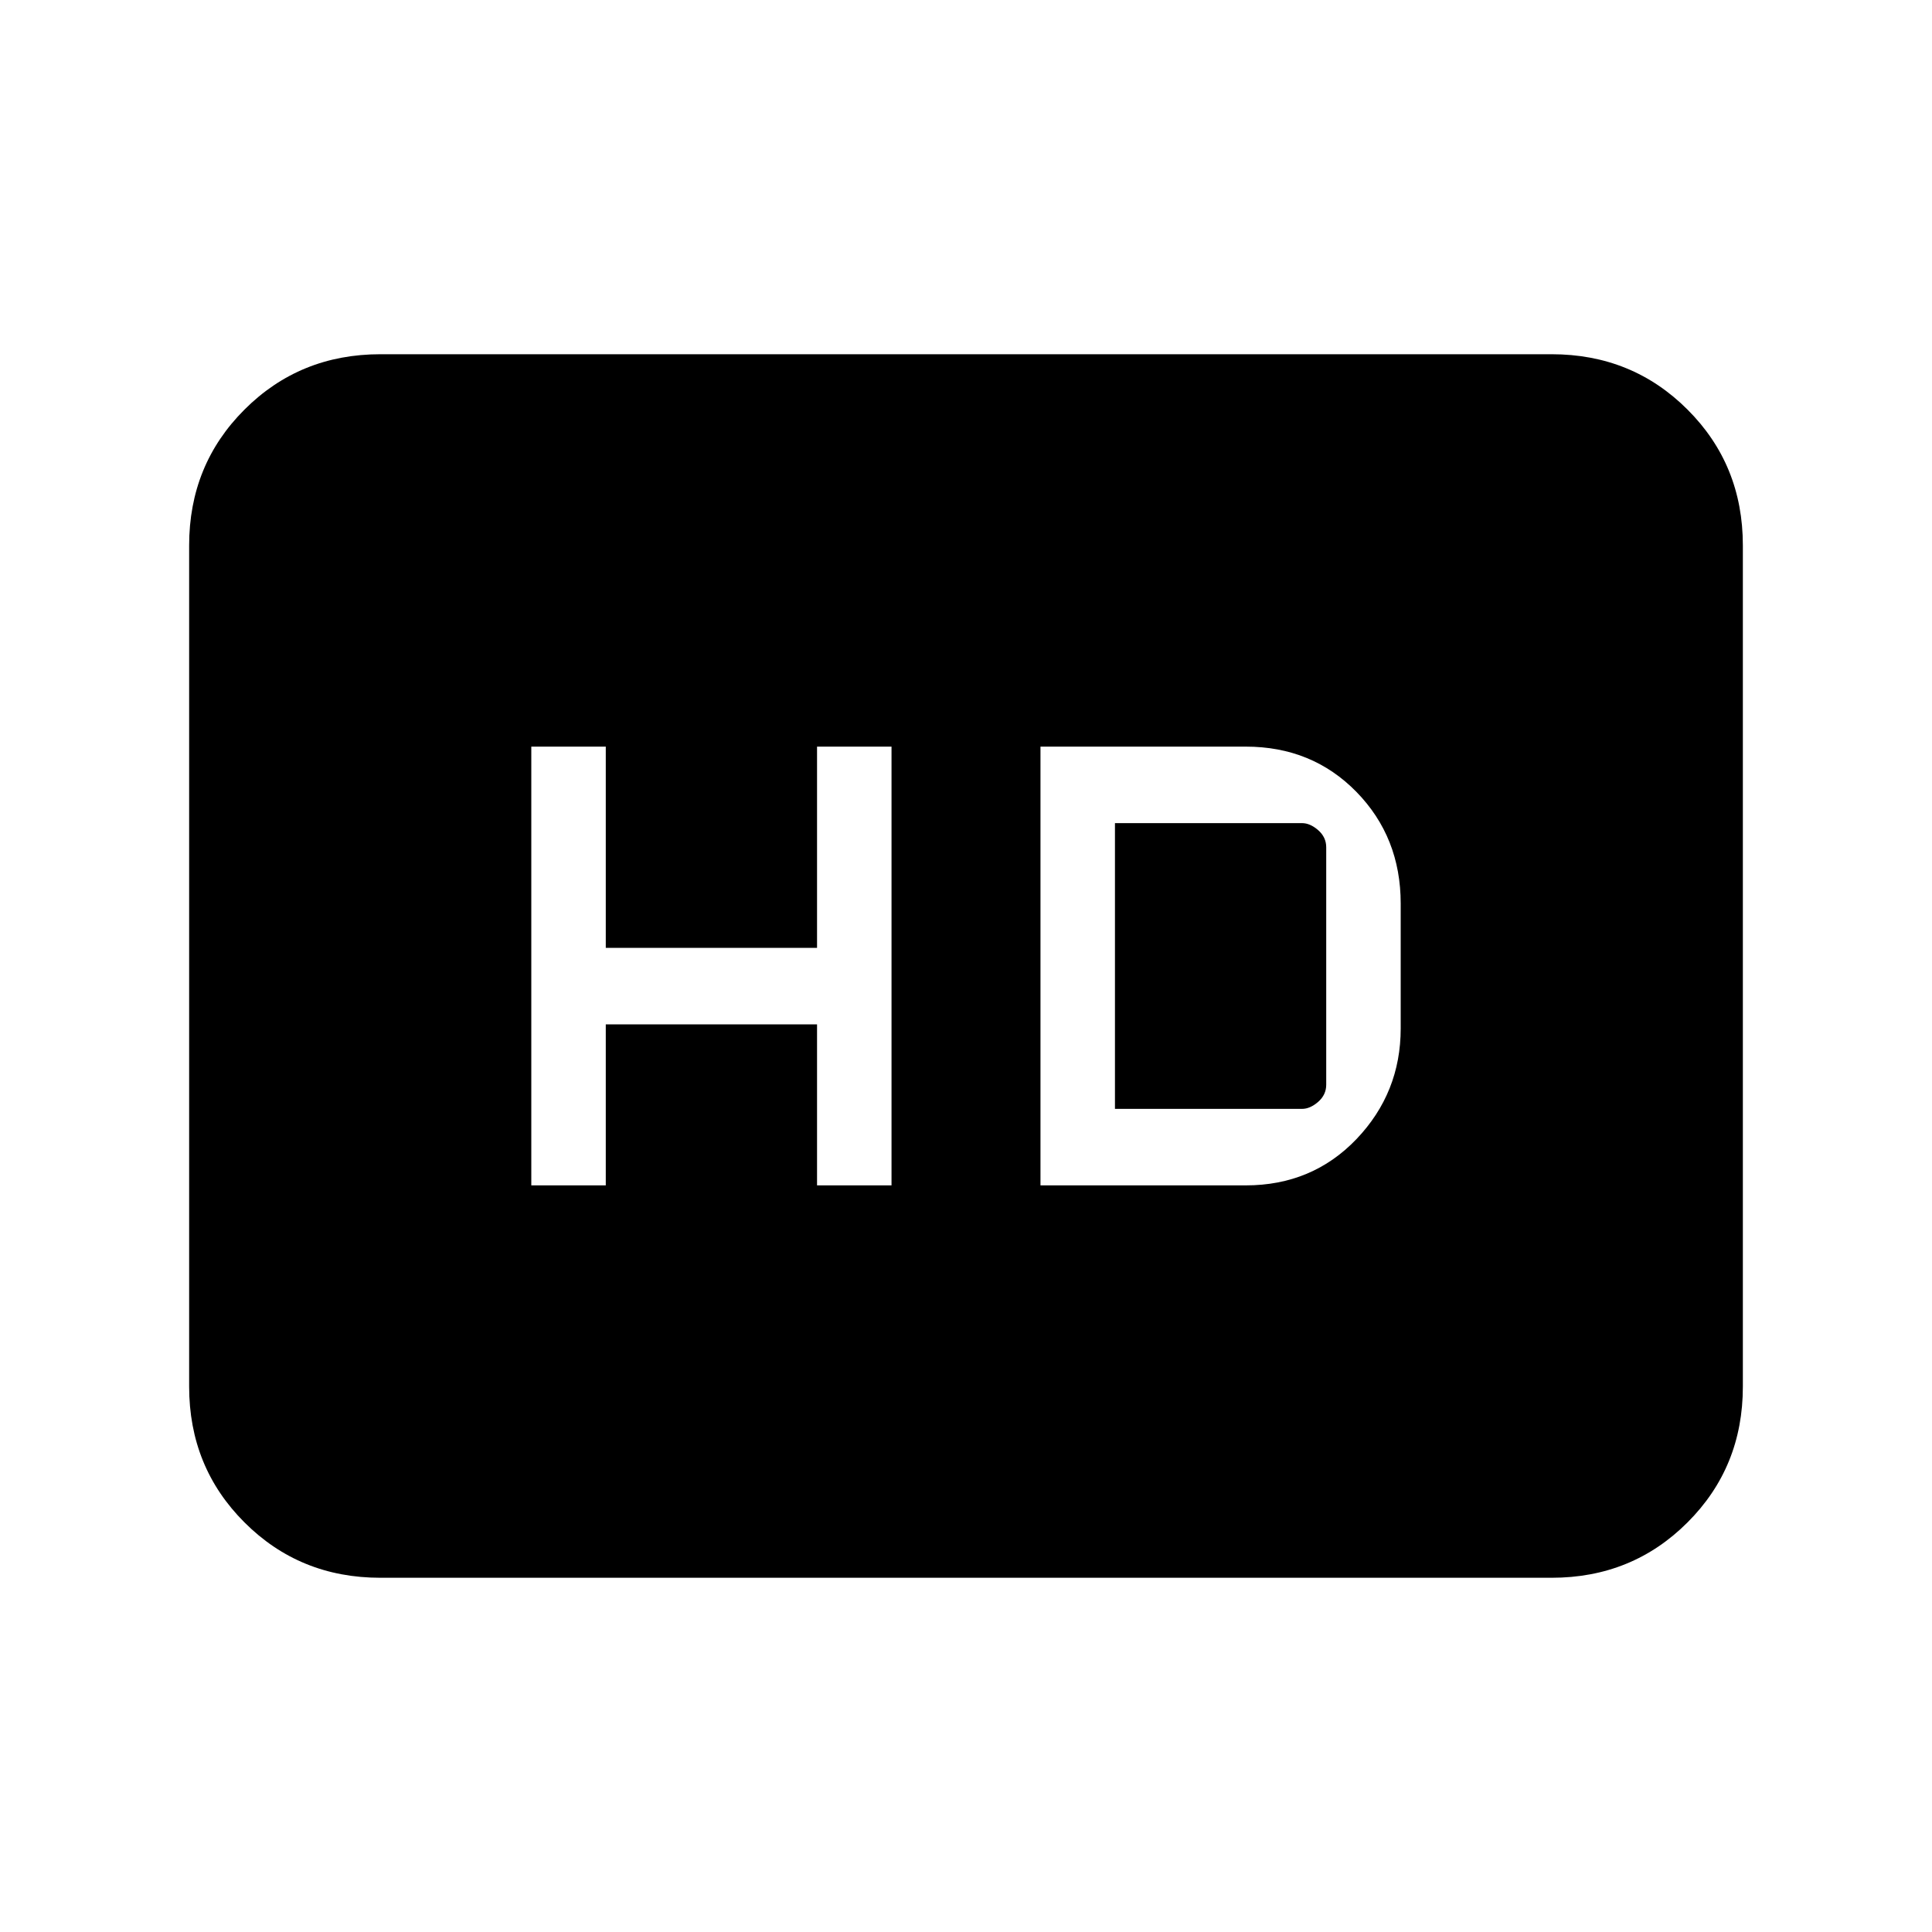 <svg xmlns="http://www.w3.org/2000/svg" height="20" width="20"><path d="M5.5 12.271H6.271V10.604H8.458V12.271H9.229V7.729H8.458V9.812H6.271V7.729H5.5ZM10.771 12.271H12.896Q13.583 12.271 14.042 11.792Q14.5 11.312 14.5 10.646V9.354Q14.5 8.667 14.042 8.198Q13.583 7.729 12.896 7.729H10.771ZM11.542 11.479V8.521H13.479Q13.562 8.521 13.646 8.594Q13.729 8.667 13.729 8.771V11.229Q13.729 11.333 13.646 11.406Q13.562 11.479 13.479 11.479ZM3.938 16.333Q3.104 16.333 2.531 15.76Q1.958 15.188 1.958 14.354V5.646Q1.958 4.812 2.531 4.24Q3.104 3.667 3.938 3.667H16.062Q16.896 3.667 17.469 4.24Q18.042 4.812 18.042 5.646V14.354Q18.042 15.188 17.469 15.76Q16.896 16.333 16.062 16.333Z"/></svg>